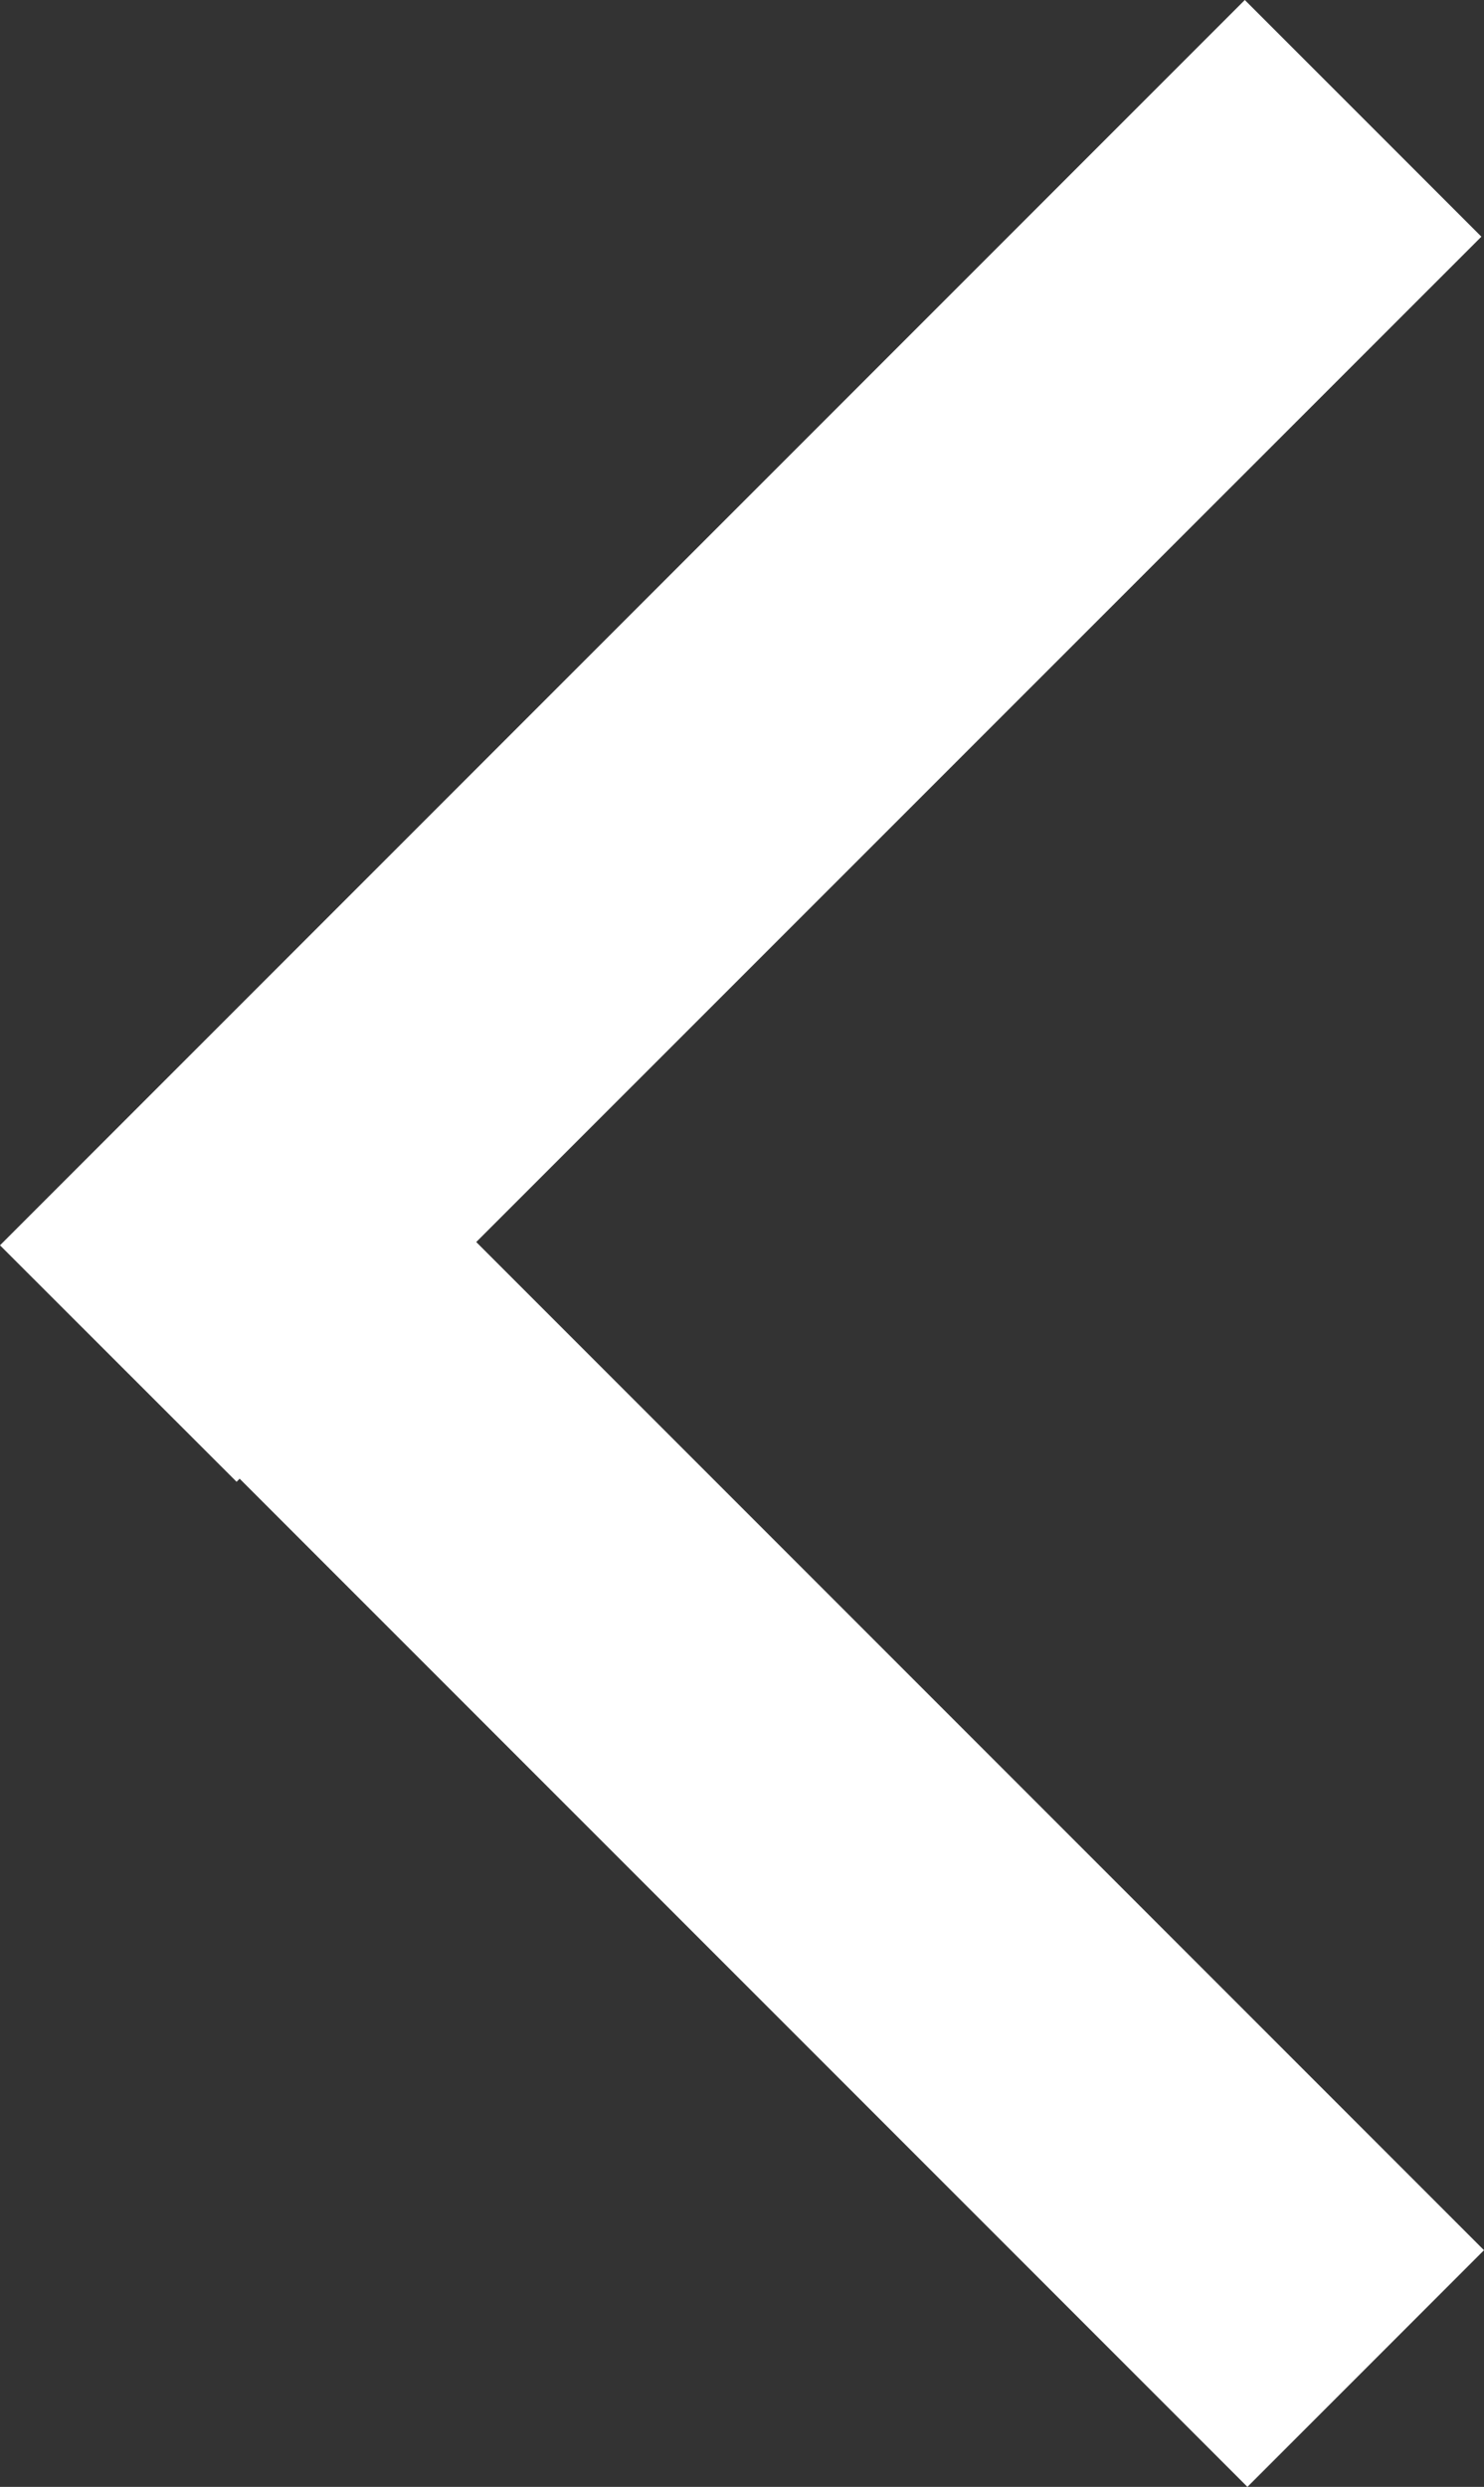 <svg xmlns="http://www.w3.org/2000/svg" width="22.174" height="37.144" viewBox="0 0 22.174 37.144">
  <rect x="0" y="0" width="22.174" height="37.144" fill="#333333" stroke="none"/>
  <path id="ic_prev_ctrl" d="M3.581,22.086l-.046.046L0,18.6l.046-.046,0,0,3.535-3.535,0,0L18.6,0l3.535,3.535L7.116,18.551,22.174,33.609l-3.535,3.535Z" fill="#fff"/>
</svg>
